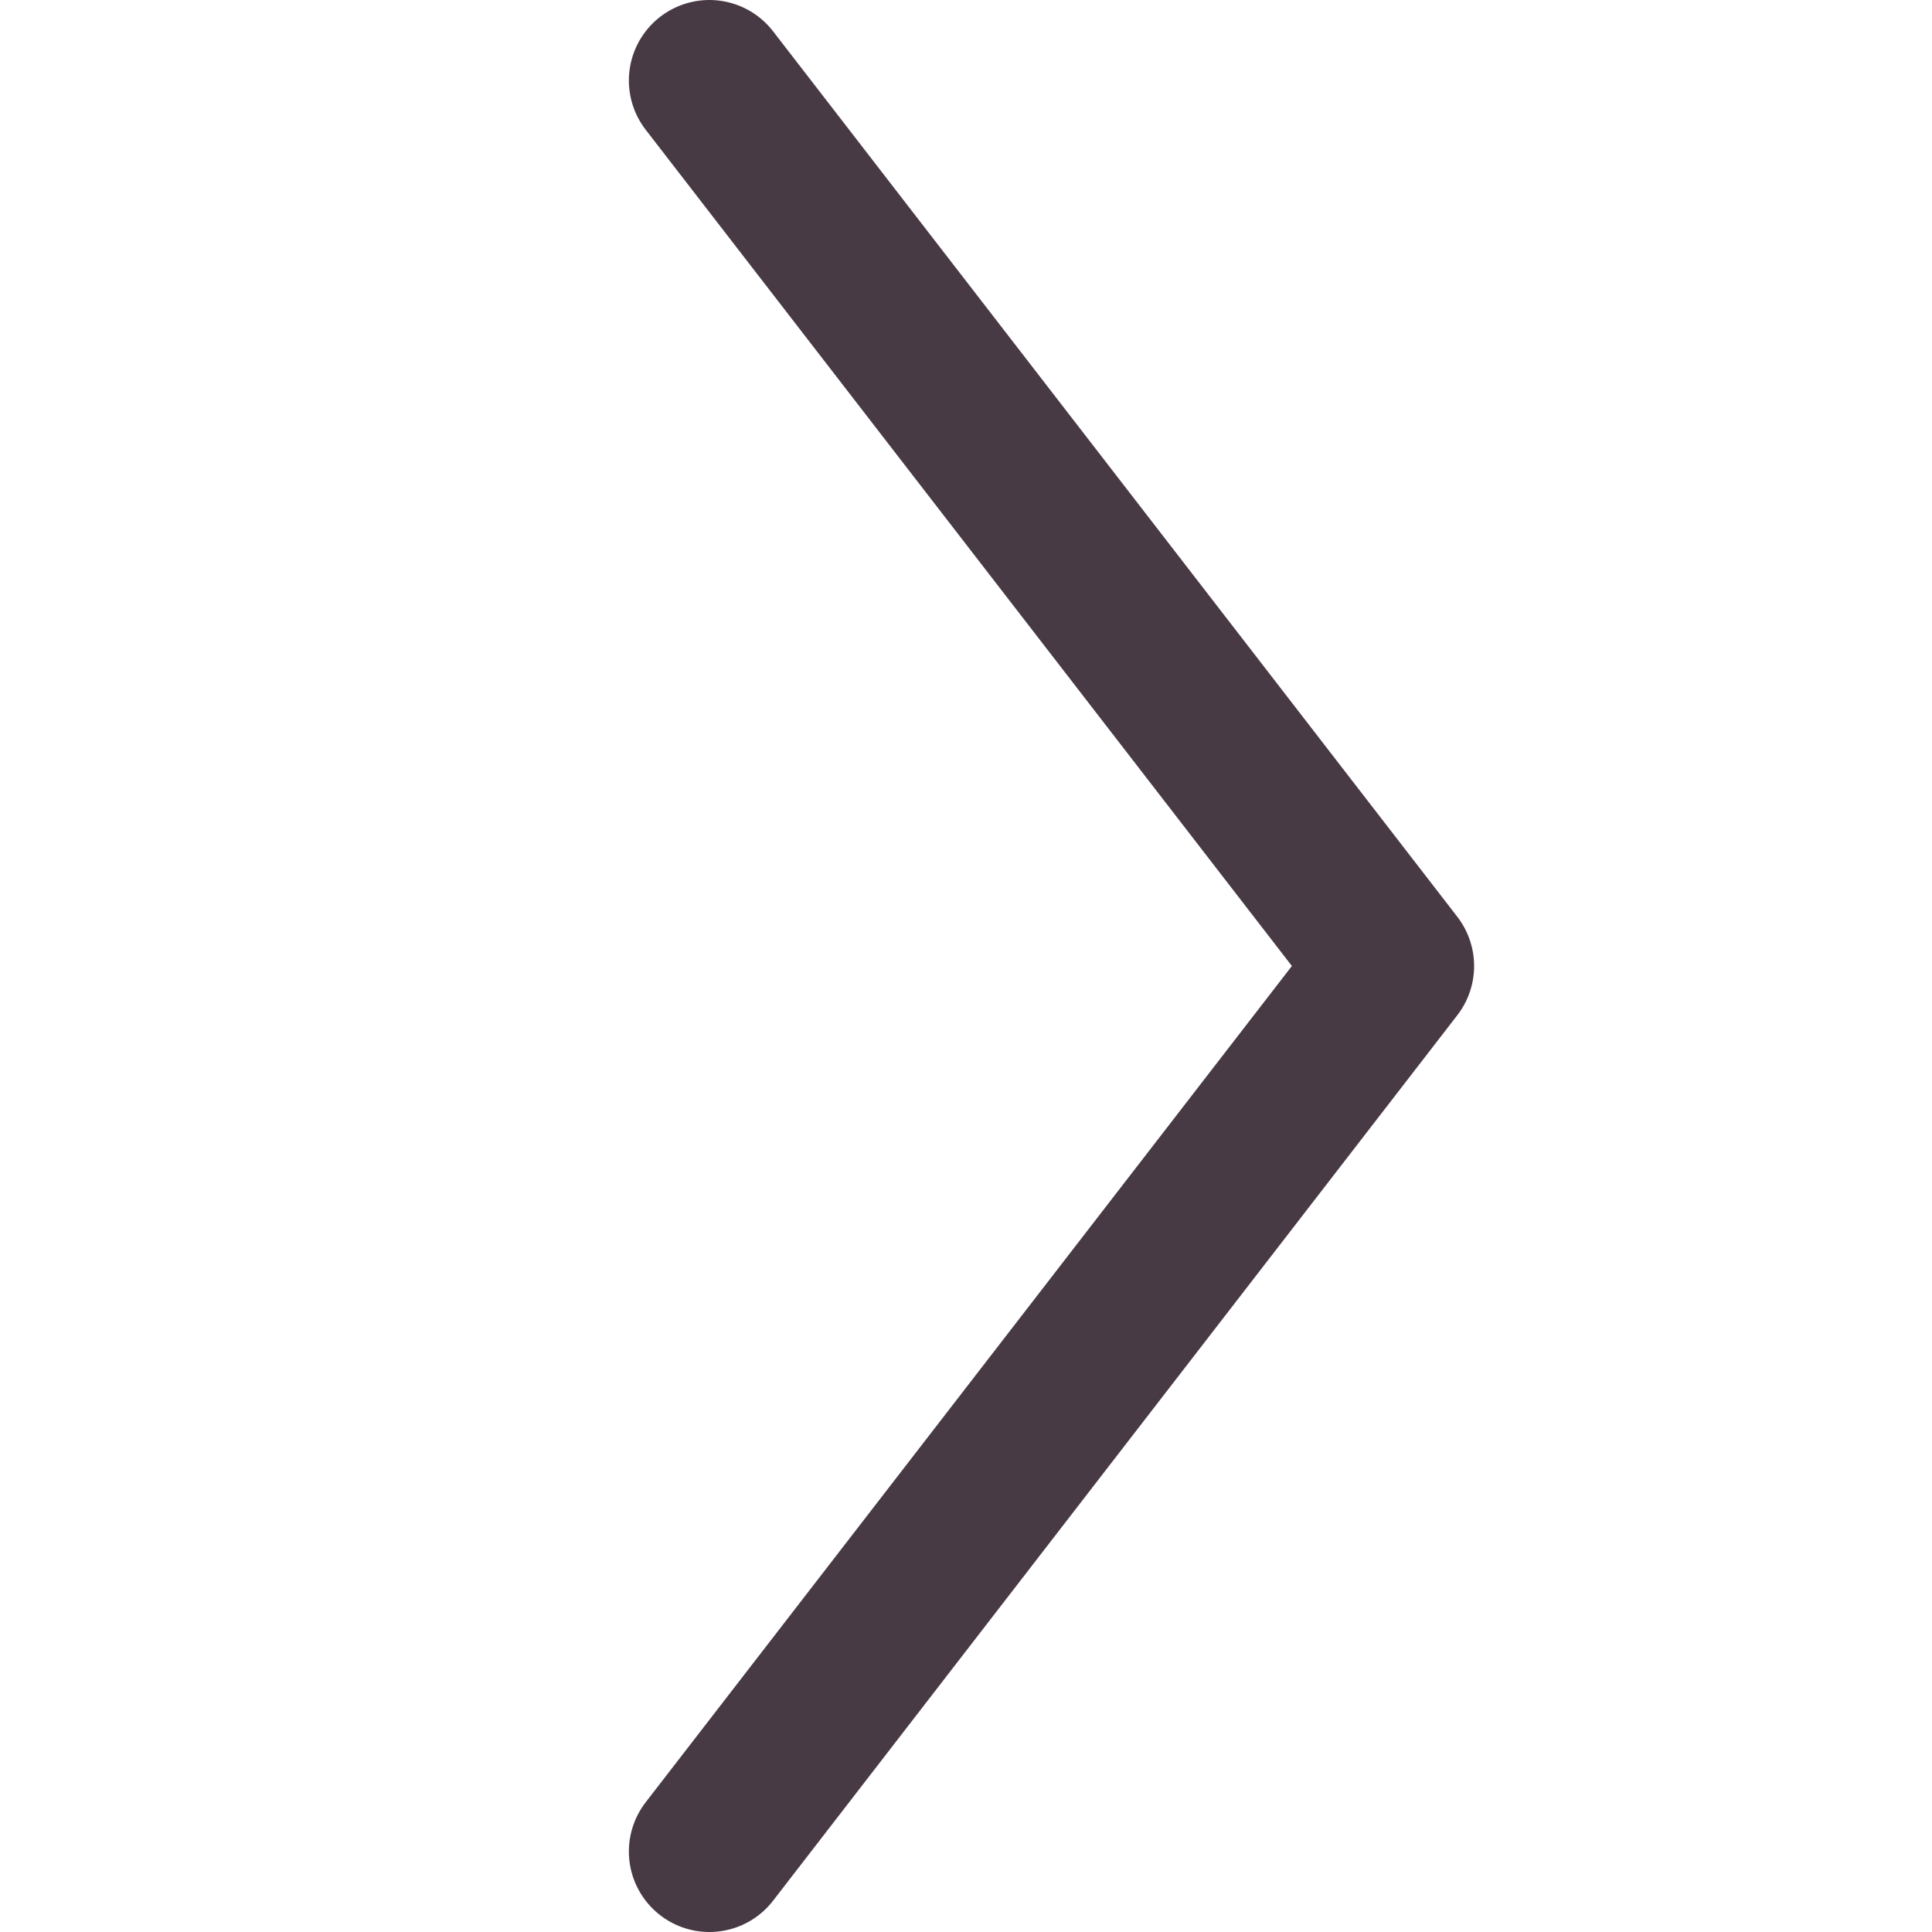 <svg width="24" height="24" viewBox="0 0 24 24" fill="none" xmlns="http://www.w3.org/2000/svg">
<path d="M8.812 1L17.312 12L8.812 23" stroke="#483A45" stroke-width="2" stroke-linecap="round" stroke-linejoin="round"/>
</svg>
